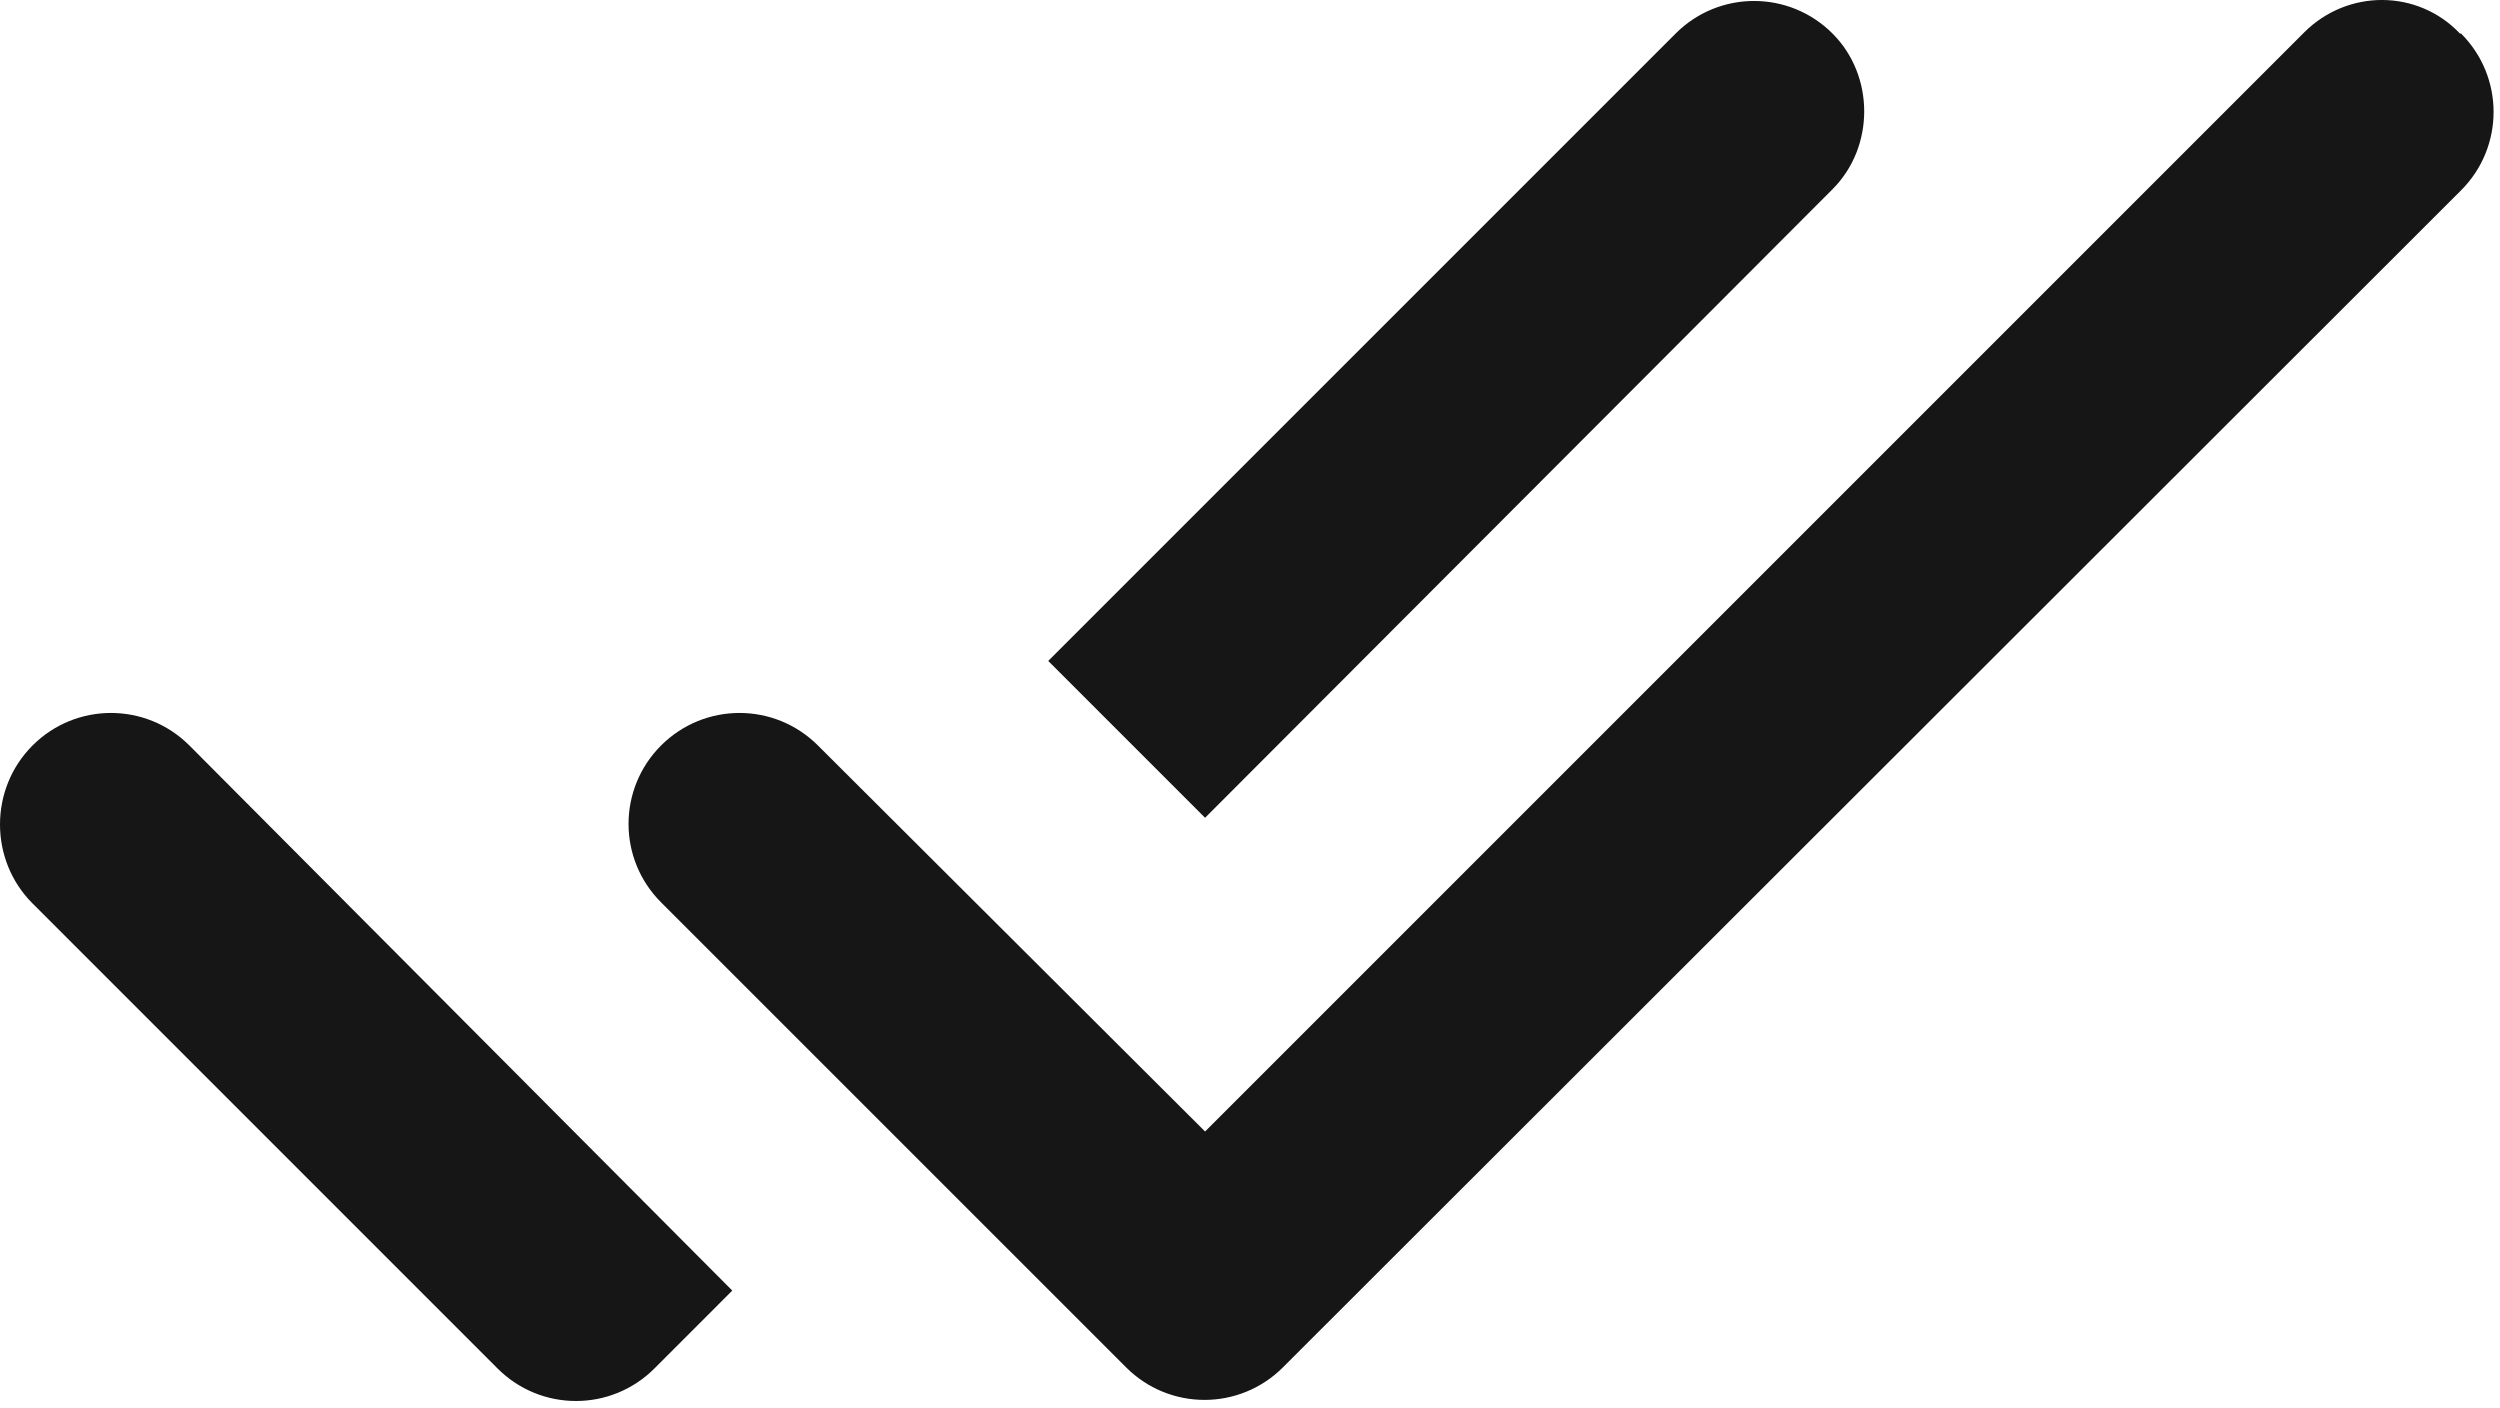 <svg width="103" height="58" viewBox="0 0 103 58" fill="none" xmlns="http://www.w3.org/2000/svg">
<path d="M75.499 1.381C73.712 -0.407 70.824 -0.407 69.037 1.381L43.187 27.231L49.649 33.693L75.499 7.797C77.241 6.056 77.241 3.122 75.499 1.381ZM94.932 1.335L49.649 46.618L33.699 30.714C31.912 28.927 29.024 28.927 27.236 30.714C25.449 32.502 25.449 35.389 27.236 37.177L46.395 56.335C48.182 58.123 51.07 58.123 52.857 56.335L101.395 7.843C103.182 6.056 103.182 3.168 101.395 1.381H101.349C99.607 -0.453 96.72 -0.453 94.932 1.335ZM1.341 37.222L20.499 56.381C22.287 58.168 25.174 58.168 26.962 56.381L30.17 53.172L7.803 30.714C6.016 28.927 3.128 28.927 1.341 30.714C-0.447 32.502 -0.447 35.435 1.341 37.222Z" fill="#161616"/>
</svg>
